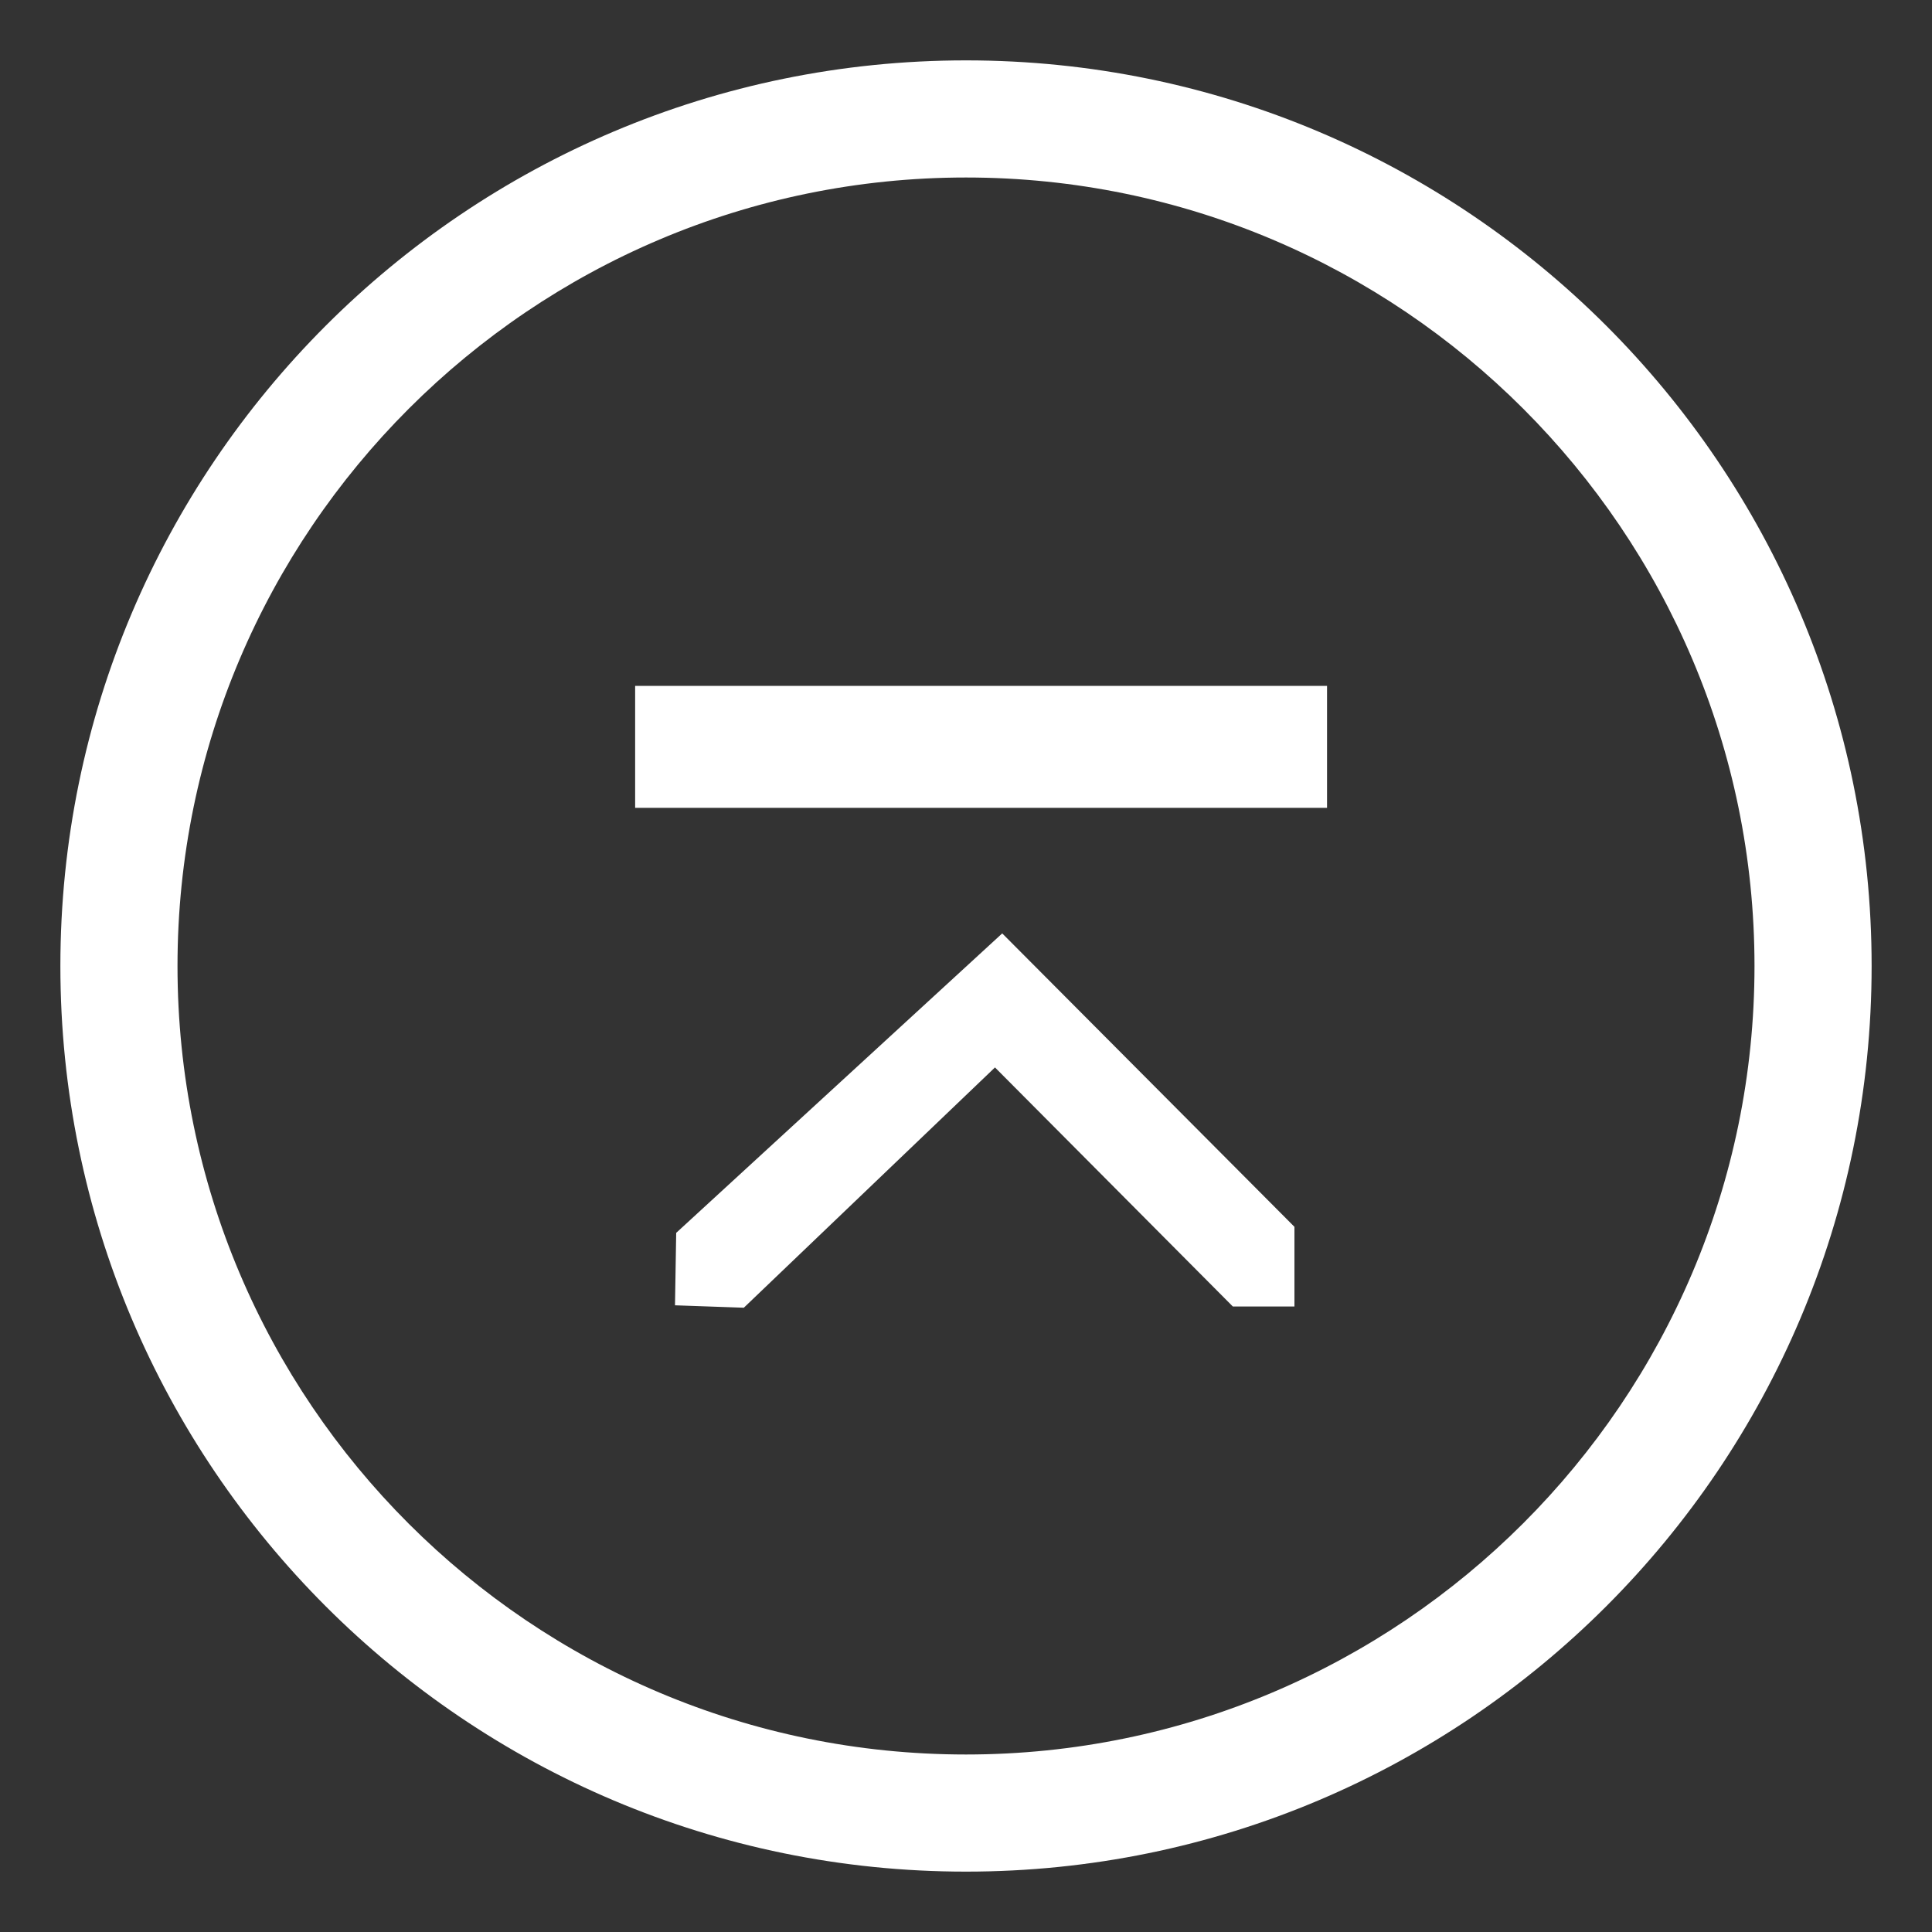 <?xml version="1.0" standalone="no"?><!DOCTYPE svg PUBLIC "-//W3C//DTD SVG 1.1//EN" "http://www.w3.org/Graphics/SVG/1.1/DTD/svg11.dtd"><svg t="1488192016325" class="icon" style="" viewBox="0 0 1024 1024" version="1.1" xmlns="http://www.w3.org/2000/svg" p-id="4921" xmlns:xlink="http://www.w3.org/1999/xlink" width="200" height="200"><rect x="0" y="0" width="1024" height="1024" fill="#333333" stroke="none"/><defs><style type="text/css"></style></defs><path d="M358.4 653.44l-0.64 38.4 36.48 1.28 133.12-127.36 126.08 126.72 32.64 0 0-42.24L531.2 494.72 358.4 653.44zM512 32C247.04 32 32 247.04 32 512c0 264.96 215.04 480 480 480 264.96 0 480-215.04 480-480C992 247.04 776.96 32 512 32zM512 929.92c-230.4 0-417.92-186.88-417.92-417.92C94.08 281.6 281.6 94.08 512 94.08S929.92 281.6 929.92 512C929.92 742.4 742.4 929.92 512 929.92zM336.64 428.16l366.72 0L703.36 363.52 336.64 363.52 336.64 428.16z" p-id="4922" fill="#ffffff"></path></svg>